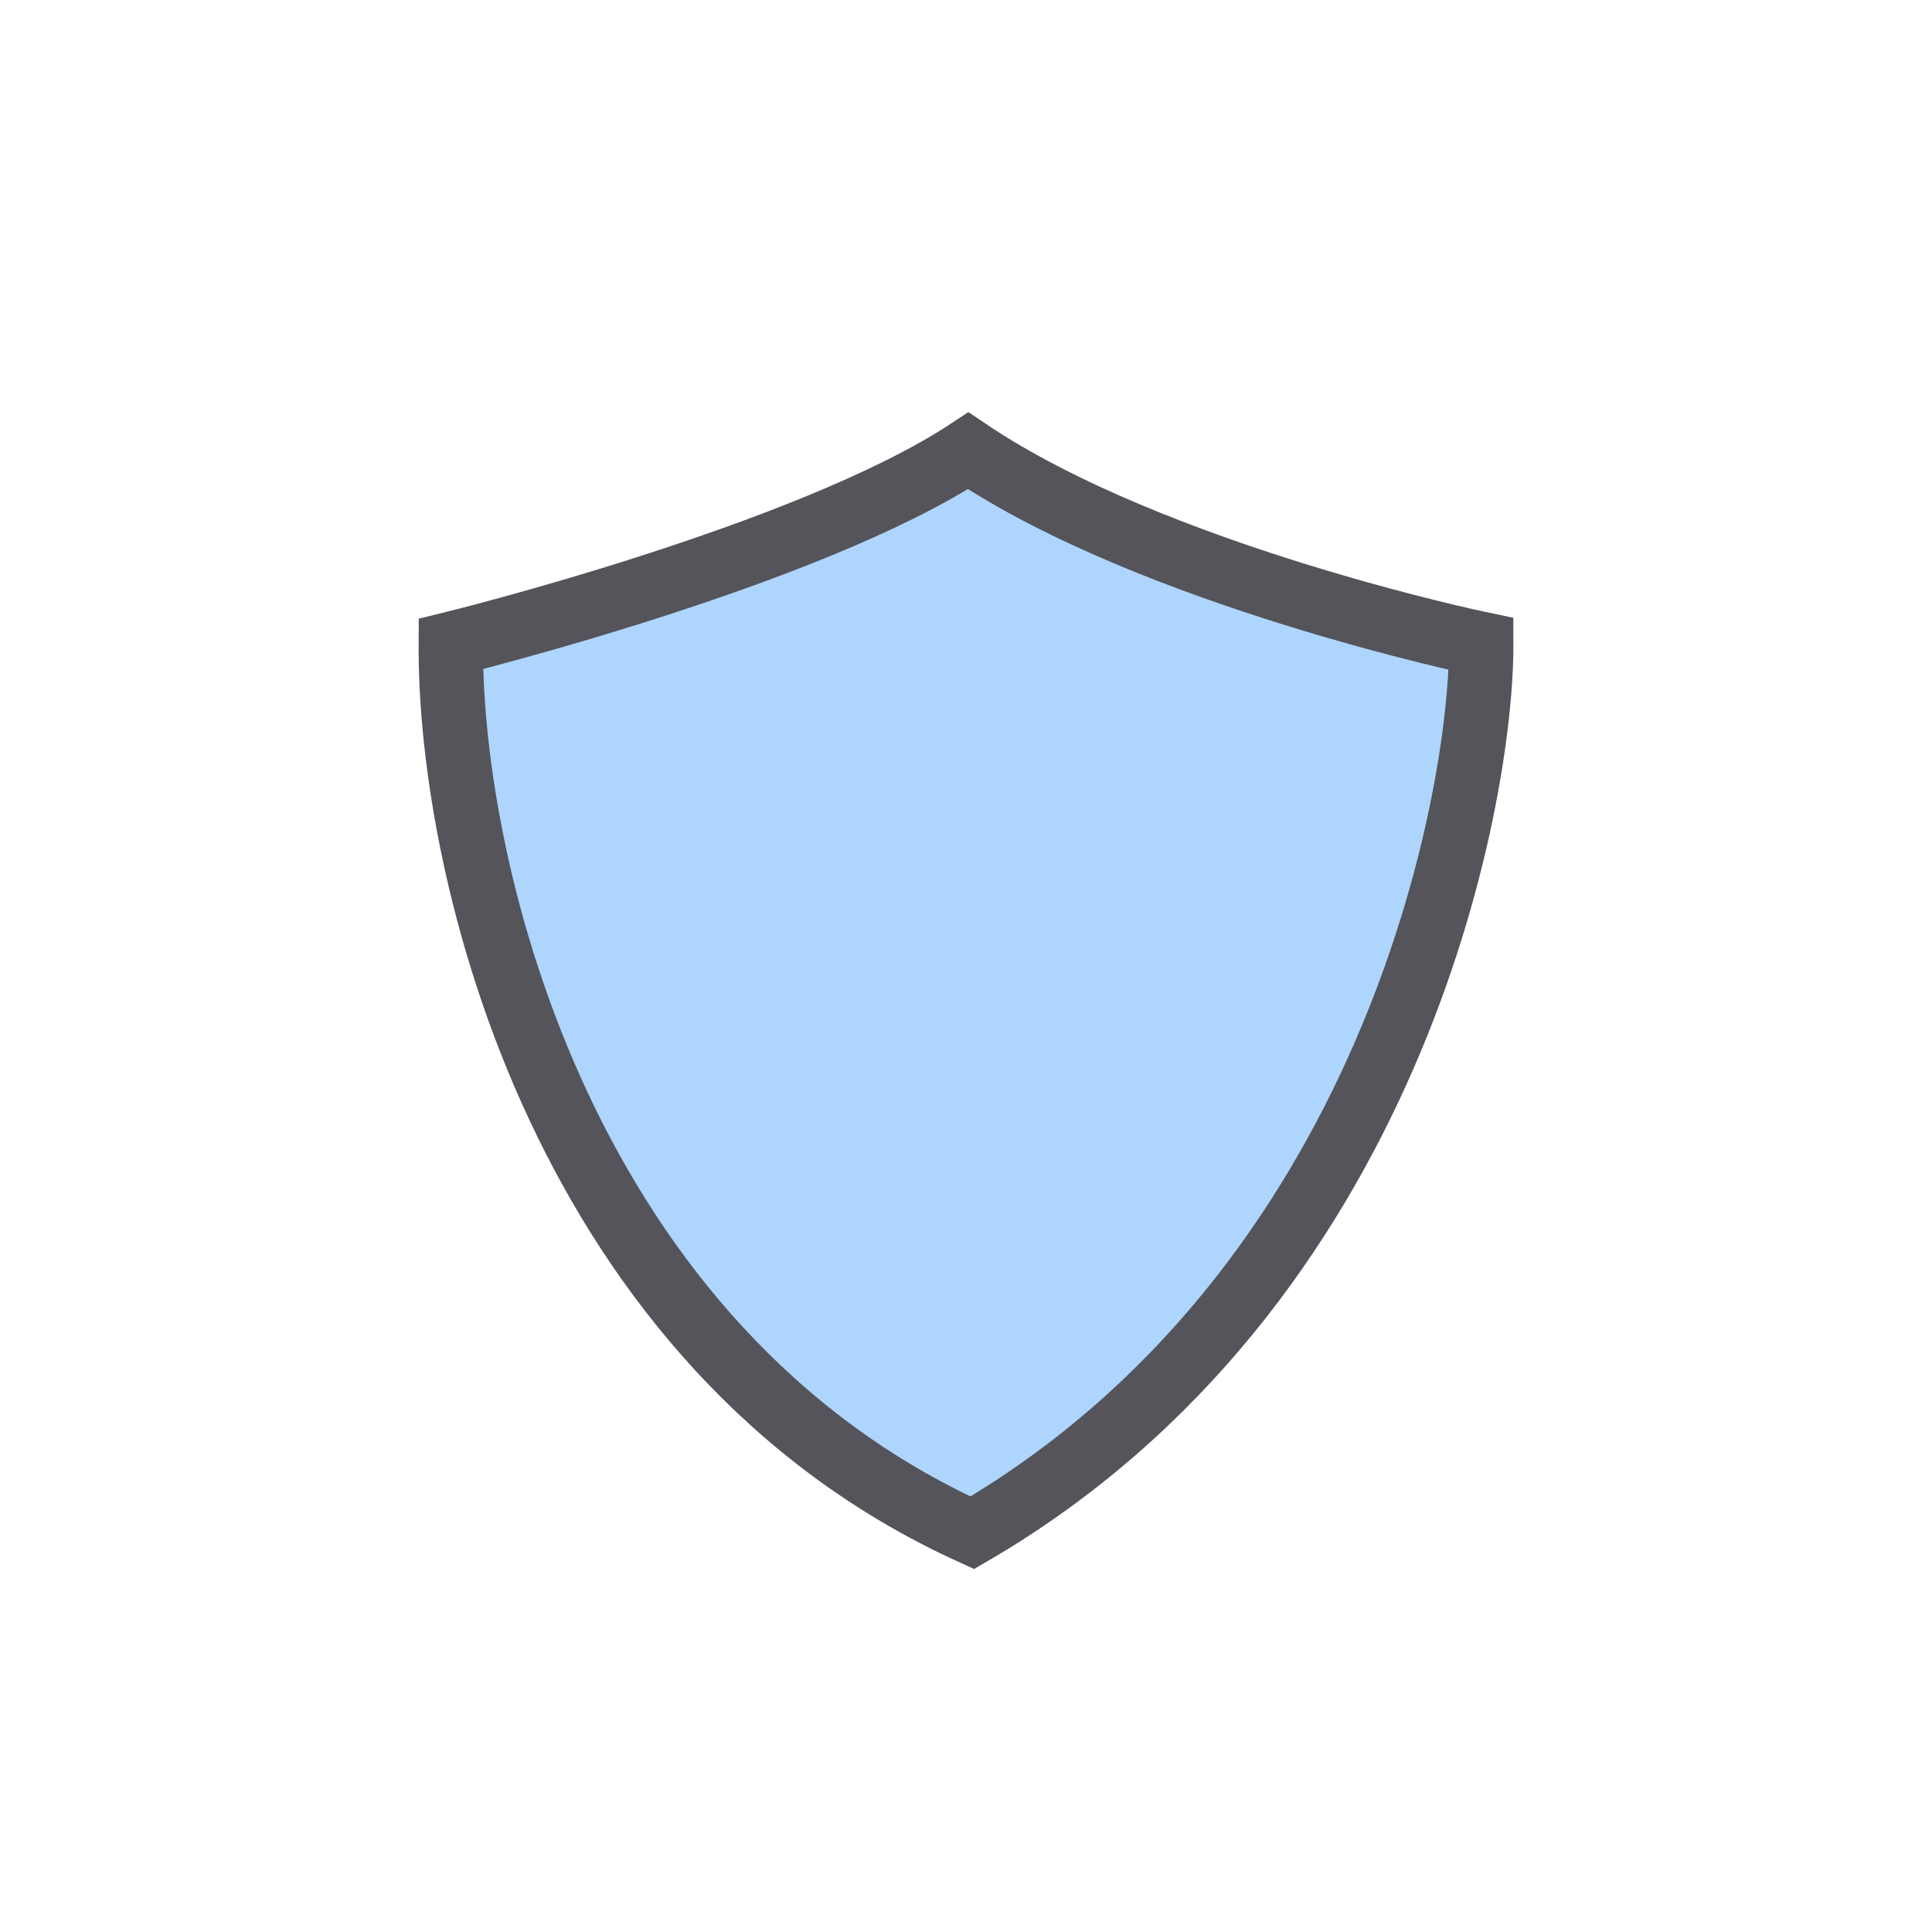 <?xml version="1.0" encoding="UTF-8" standalone="no"?>
<svg width="30px" height="30px" viewBox="0 0 30 30" version="1.1" xmlns="http://www.w3.org/2000/svg" xmlns:xlink="http://www.w3.org/1999/xlink" xmlns:sketch="http://www.bohemiancoding.com/sketch/ns">
    <!-- Generator: Sketch 3.3.1 (12002) - http://www.bohemiancoding.com/sketch -->
    <title>Artboard 169</title>
    <desc>Created with Sketch.</desc>
    <defs></defs>
    <g id="Illustrations" stroke="none" stroke-width="1" fill="none" fill-rule="evenodd" sketch:type="MSPage">
        <g id="Artboard-169" sketch:type="MSArtboardGroup">
            <path d="M23,10 C23.008,12.444 21.6,20.007 15.098,23.801 C8.776,20.932 6.98,13.598 7,10 C7,10 12.549,8.638 15.034,7 C17.91,8.939 23,10 23,10 Z" id="Path-804" stroke="#54545A" fill="#AED5FE" sketch:type="MSShapeGroup"></path>
            <path d="M21.924,10.759 C21.924,12.234 20.573,19.155 15.086,22.676 C10.216,20.335 8.076,14.201 8.076,10.759 C8.076,10.759 12.848,9.563 15.03,8.125 C17.555,9.827 21.924,10.759 21.924,10.759 Z" id="Path-804-Copy" sketch:type="MSShapeGroup"></path>
        </g>
    </g>
</svg>